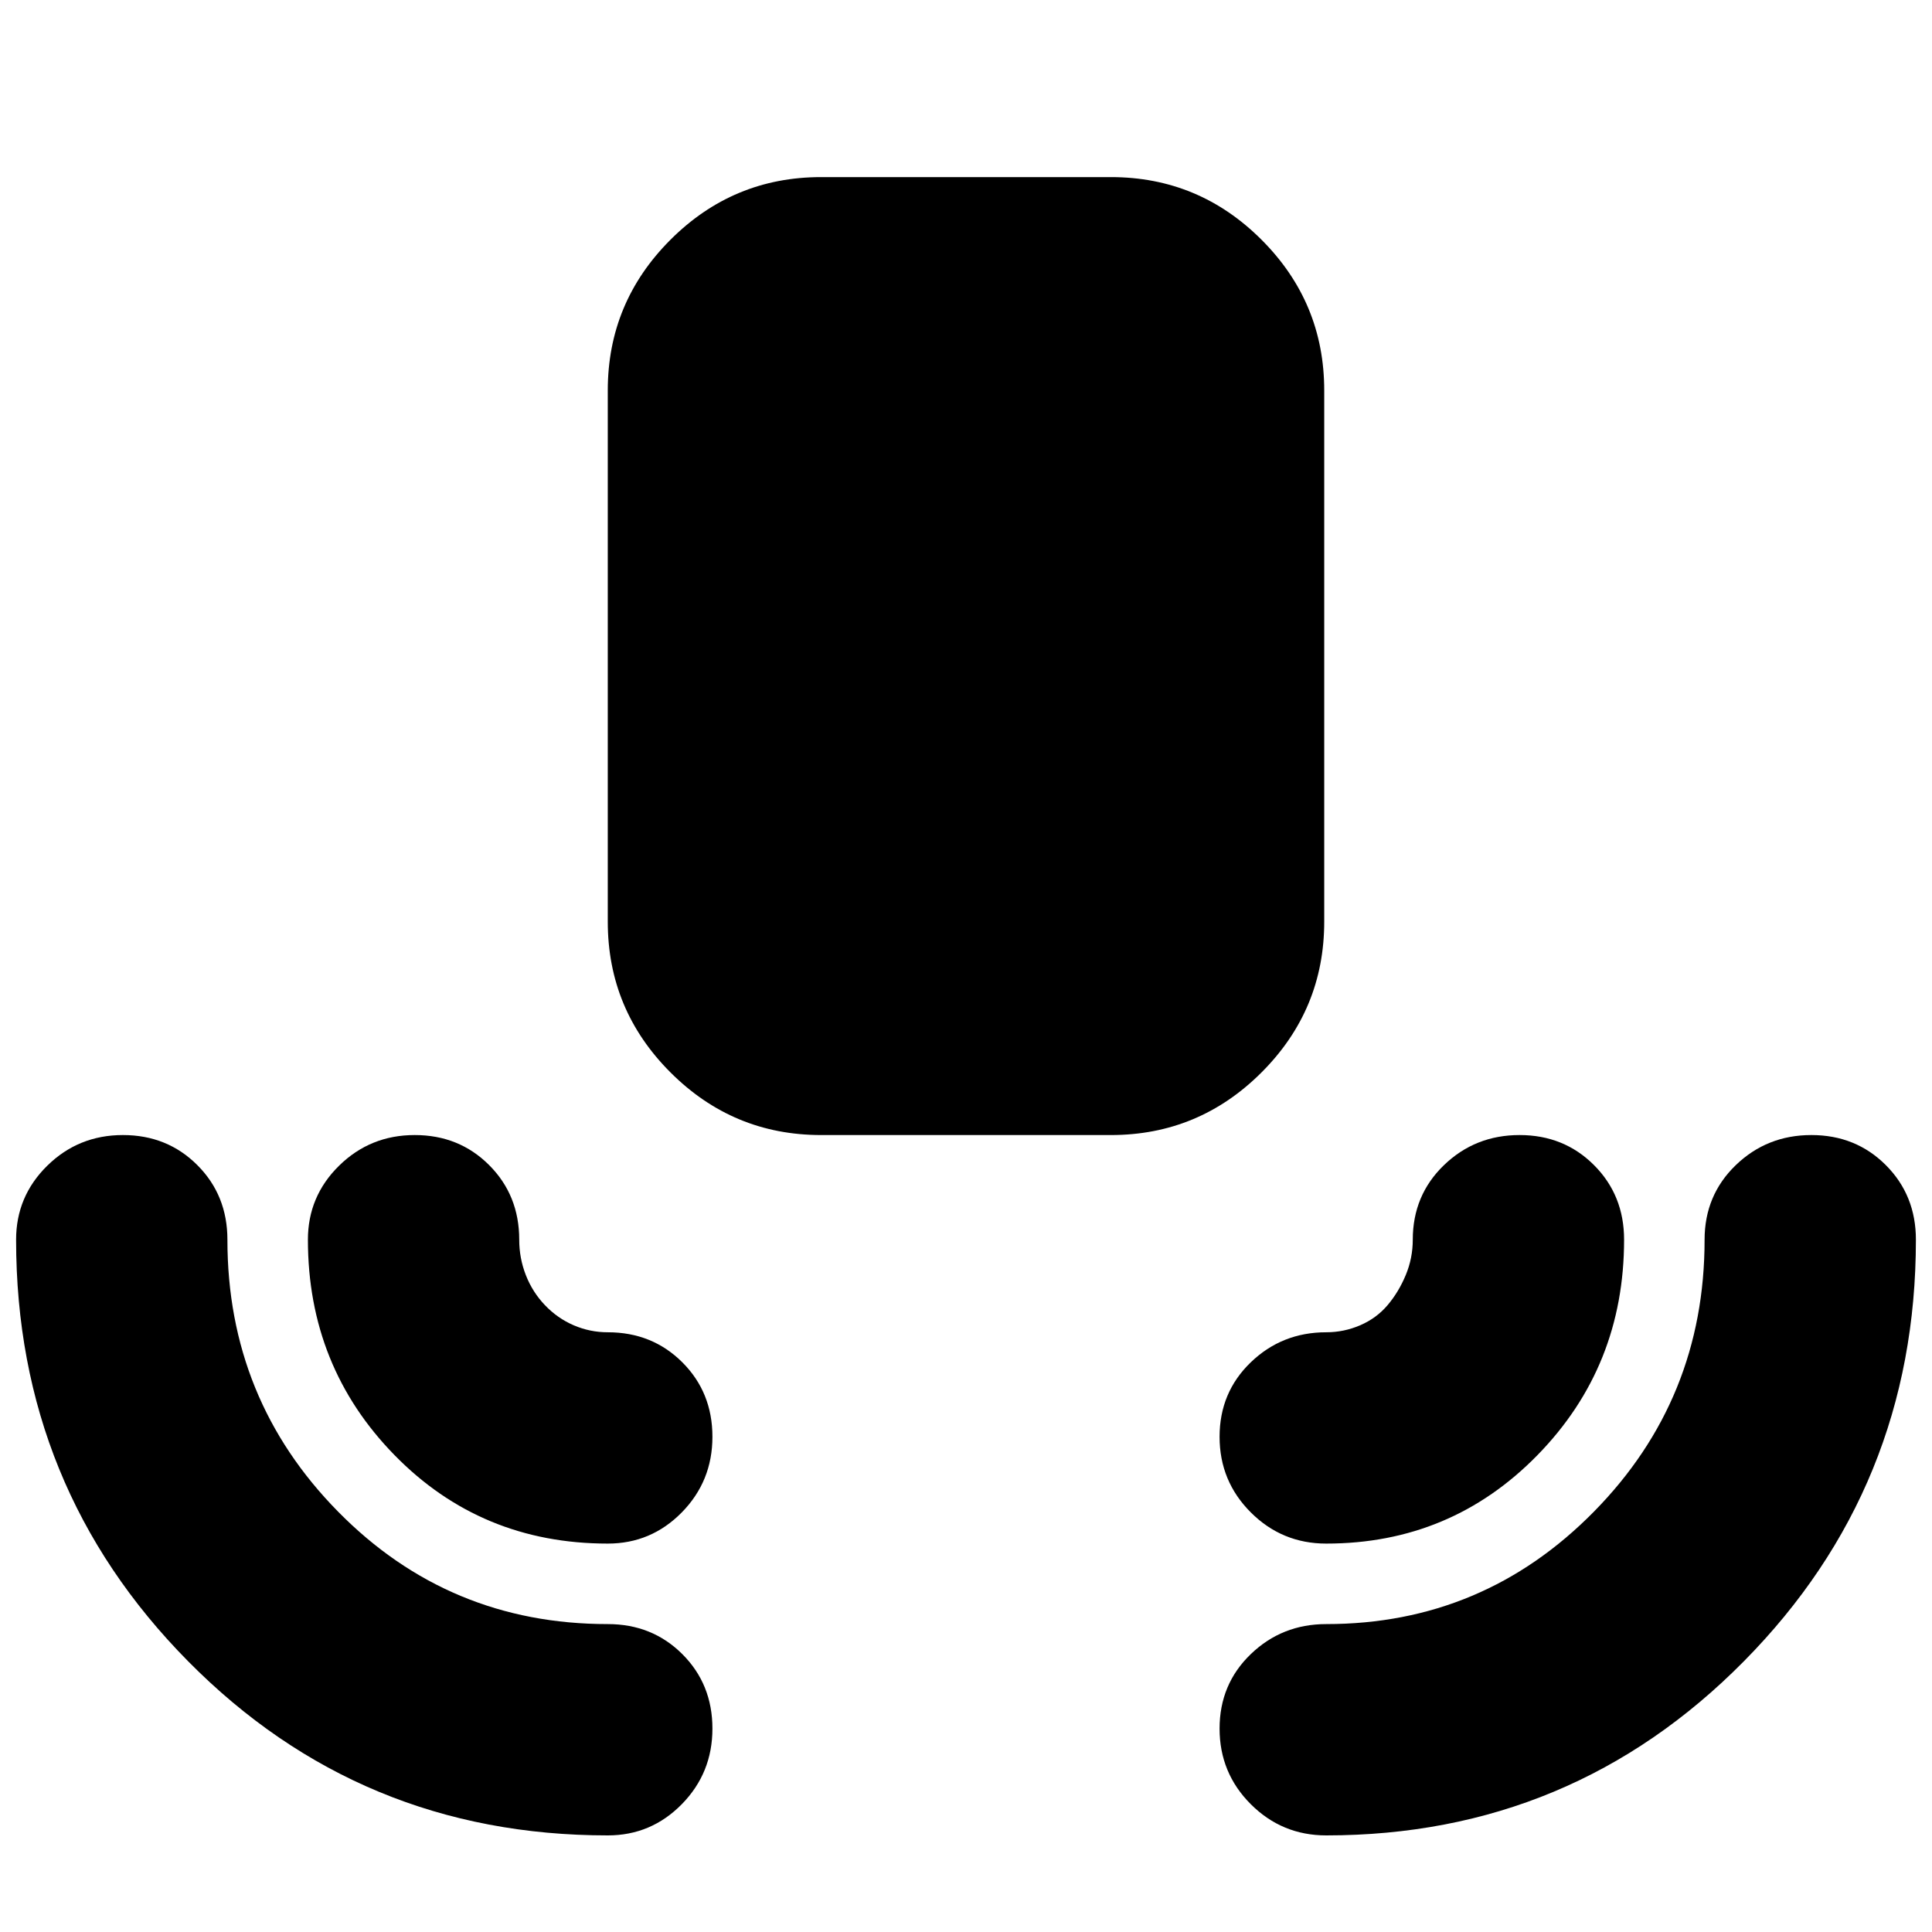 <svg xmlns="http://www.w3.org/2000/svg" height="24" viewBox="0 -960 960 960" width="24"><path d="M408-396q-43.73 0-74.86-31.14Q302-458.27 302-502v-264q0-43.72 31.14-74.86Q364.27-872 408-872h144q43.72 0 74.86 31.14T658-766v264q0 43.73-31.14 74.86Q595.72-396 552-396H408ZM302-48q-123 0-208.5-86.5T8-344q0-21.56 15.5-36.78Q39-396 61.07-396t37 14.95Q113-366.1 113-344q0 79.27 55 135.13Q223-153 302-153q22.1 0 37.05 14.93 14.95 14.93 14.95 37T338.78-63.5Q323.56-48 302-48Zm357 0q-21.98 0-37.49-15.5Q606-79 606-101.07t15.5-37Q637-153 659-153q78.02 0 133.01-55.87Q847-264.73 847-344q0-22.1 15.5-37.05Q878-396 900.07-396t37 14.95Q952-366.1 952-344q0 123-85.5 209.5T659-48ZM302-193q-63 0-106-44t-43-107q0-21.56 15.5-36.78Q184-396 206.07-396t37 14.95Q258-366.1 258-344q0 9.2 3.3 17.63 3.3 8.44 9.53 14.95 6.24 6.52 14.3 9.97Q293.2-298 302-298q22.1 0 37.05 14.93 14.95 14.93 14.95 37t-15.22 37.57Q323.56-193 302-193Zm357 0q-21.98 0-37.49-15.5Q606-224 606-246.07t15.5-37Q637-298 659-298q8.82 0 16.91-3.5t13.59-10q5.5-6.5 9-14.91T702-344q0-22.1 15.5-37.05Q733-396 755.07-396t37 14.95Q807-366.1 807-344q0 63-43 107t-105 44Z"/></svg>